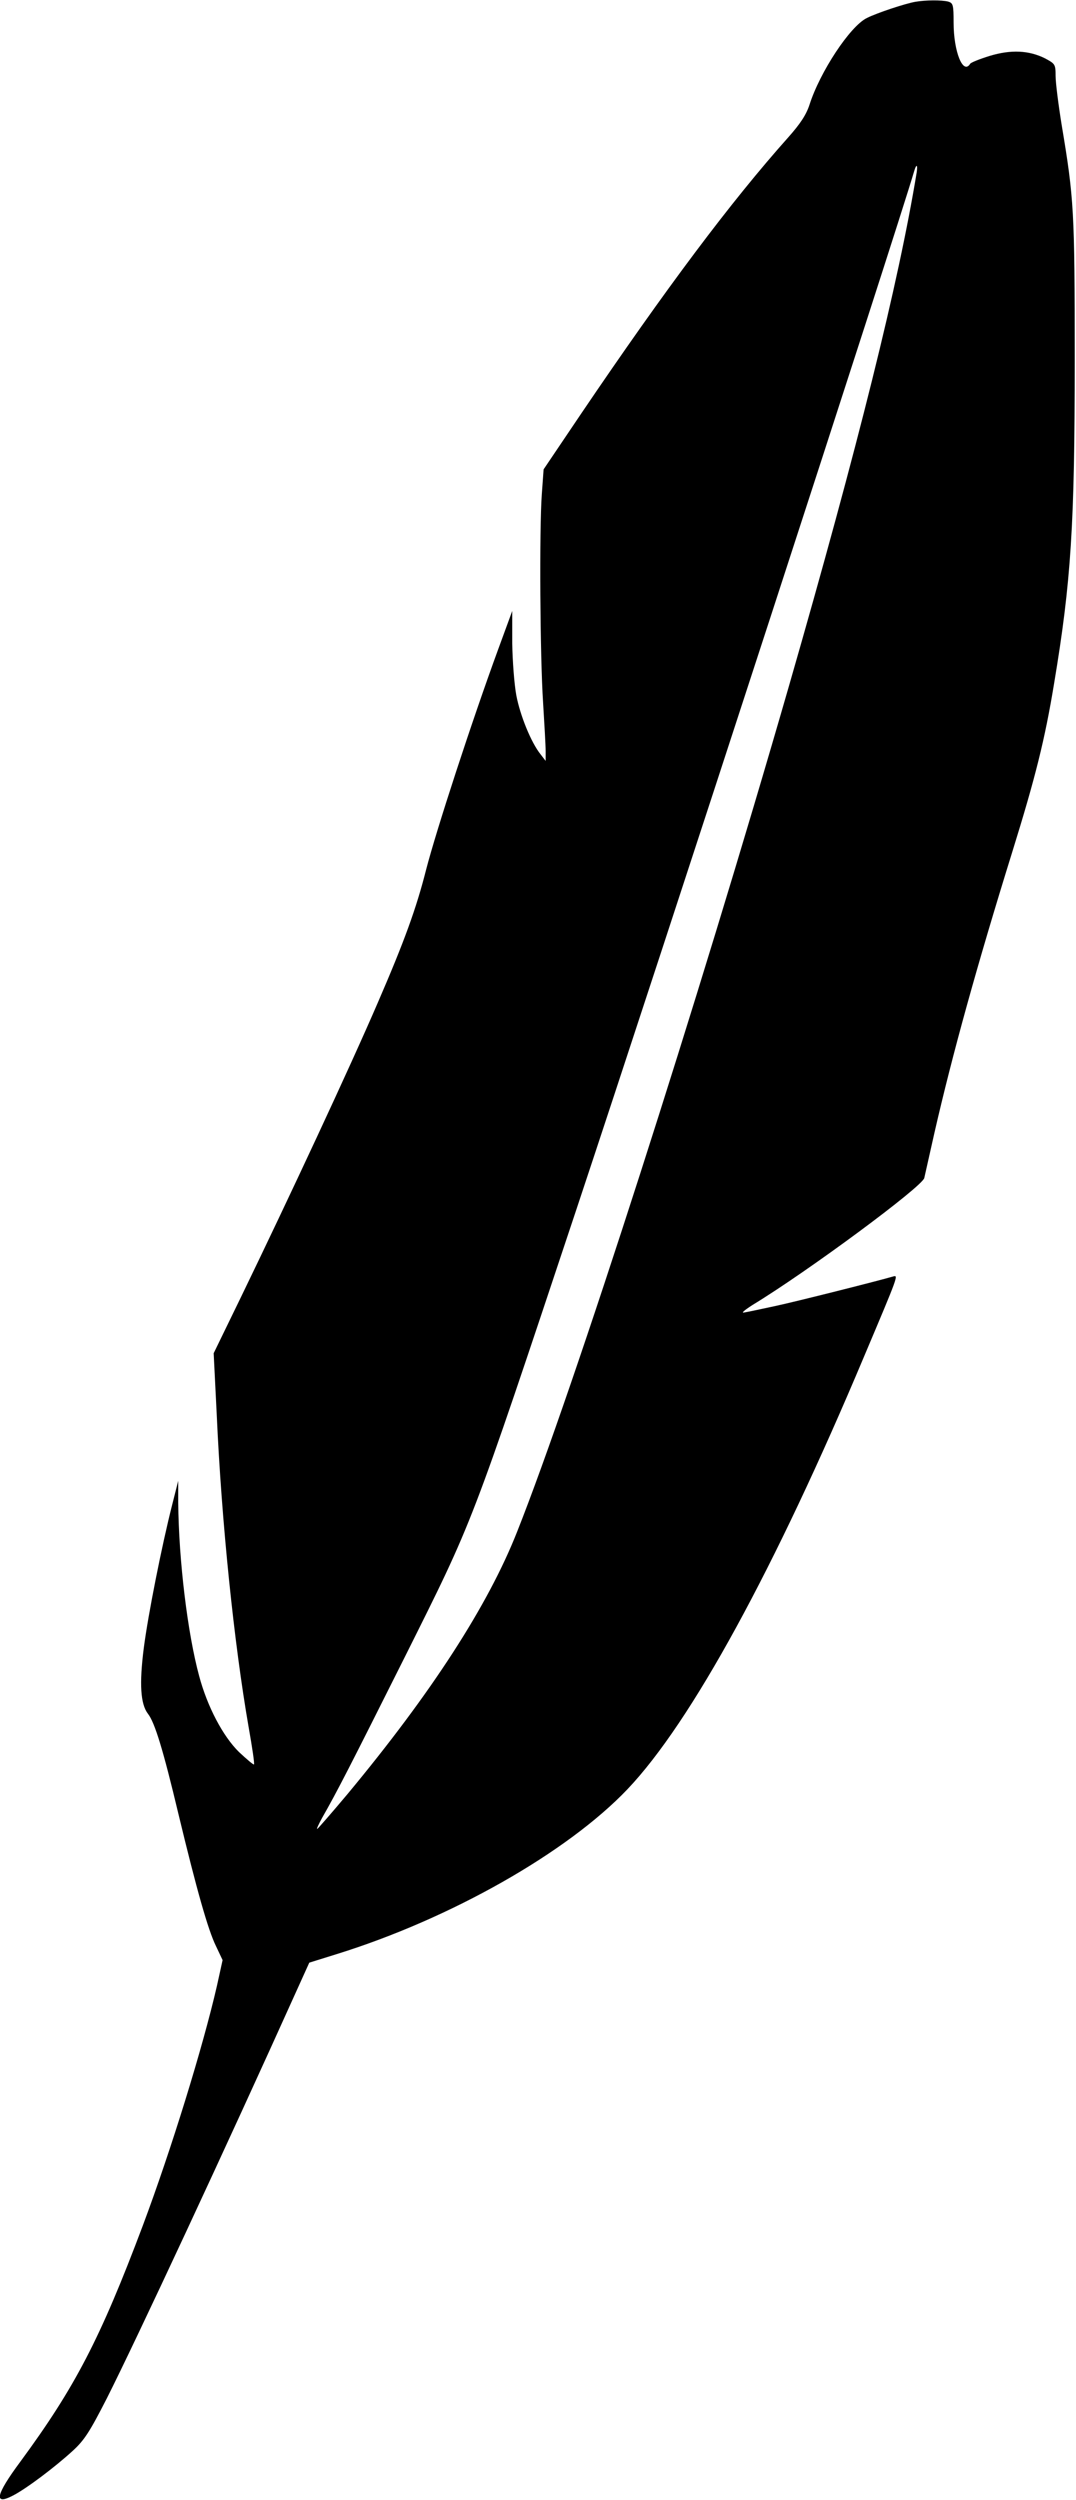 <?xml version="1.0" standalone="no"?>
<!DOCTYPE svg PUBLIC "-//W3C//DTD SVG 20010904//EN"
 "http://www.w3.org/TR/2001/REC-SVG-20010904/DTD/svg10.dtd">
<svg version="1.0" xmlns="http://www.w3.org/2000/svg"
 width="422pt" height="980pt" viewBox="0 0 422 980"
 preserveAspectRatio="xMidYMid meet">

<g transform="translate(0,980) scale(0.1,-0.1)"
fill="#000000" stroke="none">
<path d="M3590 9793 c-40 -7 -152 -44 -191 -64 -66 -33 -183 -211 -224 -339
-13 -40 -36 -75 -84 -129 -224 -251 -479 -591 -812 -1083 l-147 -218 -7 -97
c-10 -136 -7 -637 5 -818 5 -82 10 -167 10 -189 l0 -39 -20 26 c-37 46 -80
152 -95 231 -8 43 -15 135 -16 204 l0 127 -55 -150 c-104 -284 -243 -710 -283
-865 -38 -150 -85 -280 -189 -520 -109 -253 -349 -767 -537 -1155 l-107 -220
12 -240 c19 -424 68 -897 125 -1225 14 -79 24 -145 21 -147 -2 -2 -28 20 -59
49 -63 62 -124 178 -156 298 -45 166 -80 451 -82 680 l0 85 -24 -95 c-41 -162
-94 -429 -111 -560 -18 -141 -13 -220 16 -258 27 -34 60 -142 120 -394 71
-295 116 -454 147 -517 l26 -55 -22 -100 c-55 -240 -179 -642 -291 -941 -167
-444 -266 -634 -480 -925 -98 -132 -106 -174 -27 -132 53 28 162 110 232 174
46 42 67 75 134 206 117 232 464 976 751 1613 l43 95 106 33 c448 139 906 399
1142 647 250 263 578 864 929 1699 134 317 134 317 113 311 -58 -17 -383 -99
-463 -116 -52 -11 -106 -23 -120 -25 -15 -4 -3 7 31 29 219 133 666 464 674
498 3 13 21 93 40 178 70 306 167 656 305 1100 91 293 128 441 164 660 67 401
81 623 81 1270 0 585 -3 632 -51 919 -13 80 -24 167 -24 193 0 46 -2 48 -41
69 -64 32 -134 35 -217 10 -39 -12 -74 -26 -77 -31 -28 -45 -65 48 -65 161 0
71 -2 77 -22 83 -25 6 -87 6 -128 -1z m5 -670 c-71 -432 -228 -1065 -501
-2013 -356 -1235 -843 -2753 -1066 -3315 -114 -289 -336 -632 -665 -1028 -63
-75 -117 -137 -119 -137 -3 0 6 19 19 43 60 105 109 201 325 632 270 541 254
497 673 1755 326 980 1256 3836 1324 4068 9 31 15 28 10 -5z"/>
</g>
</svg>
